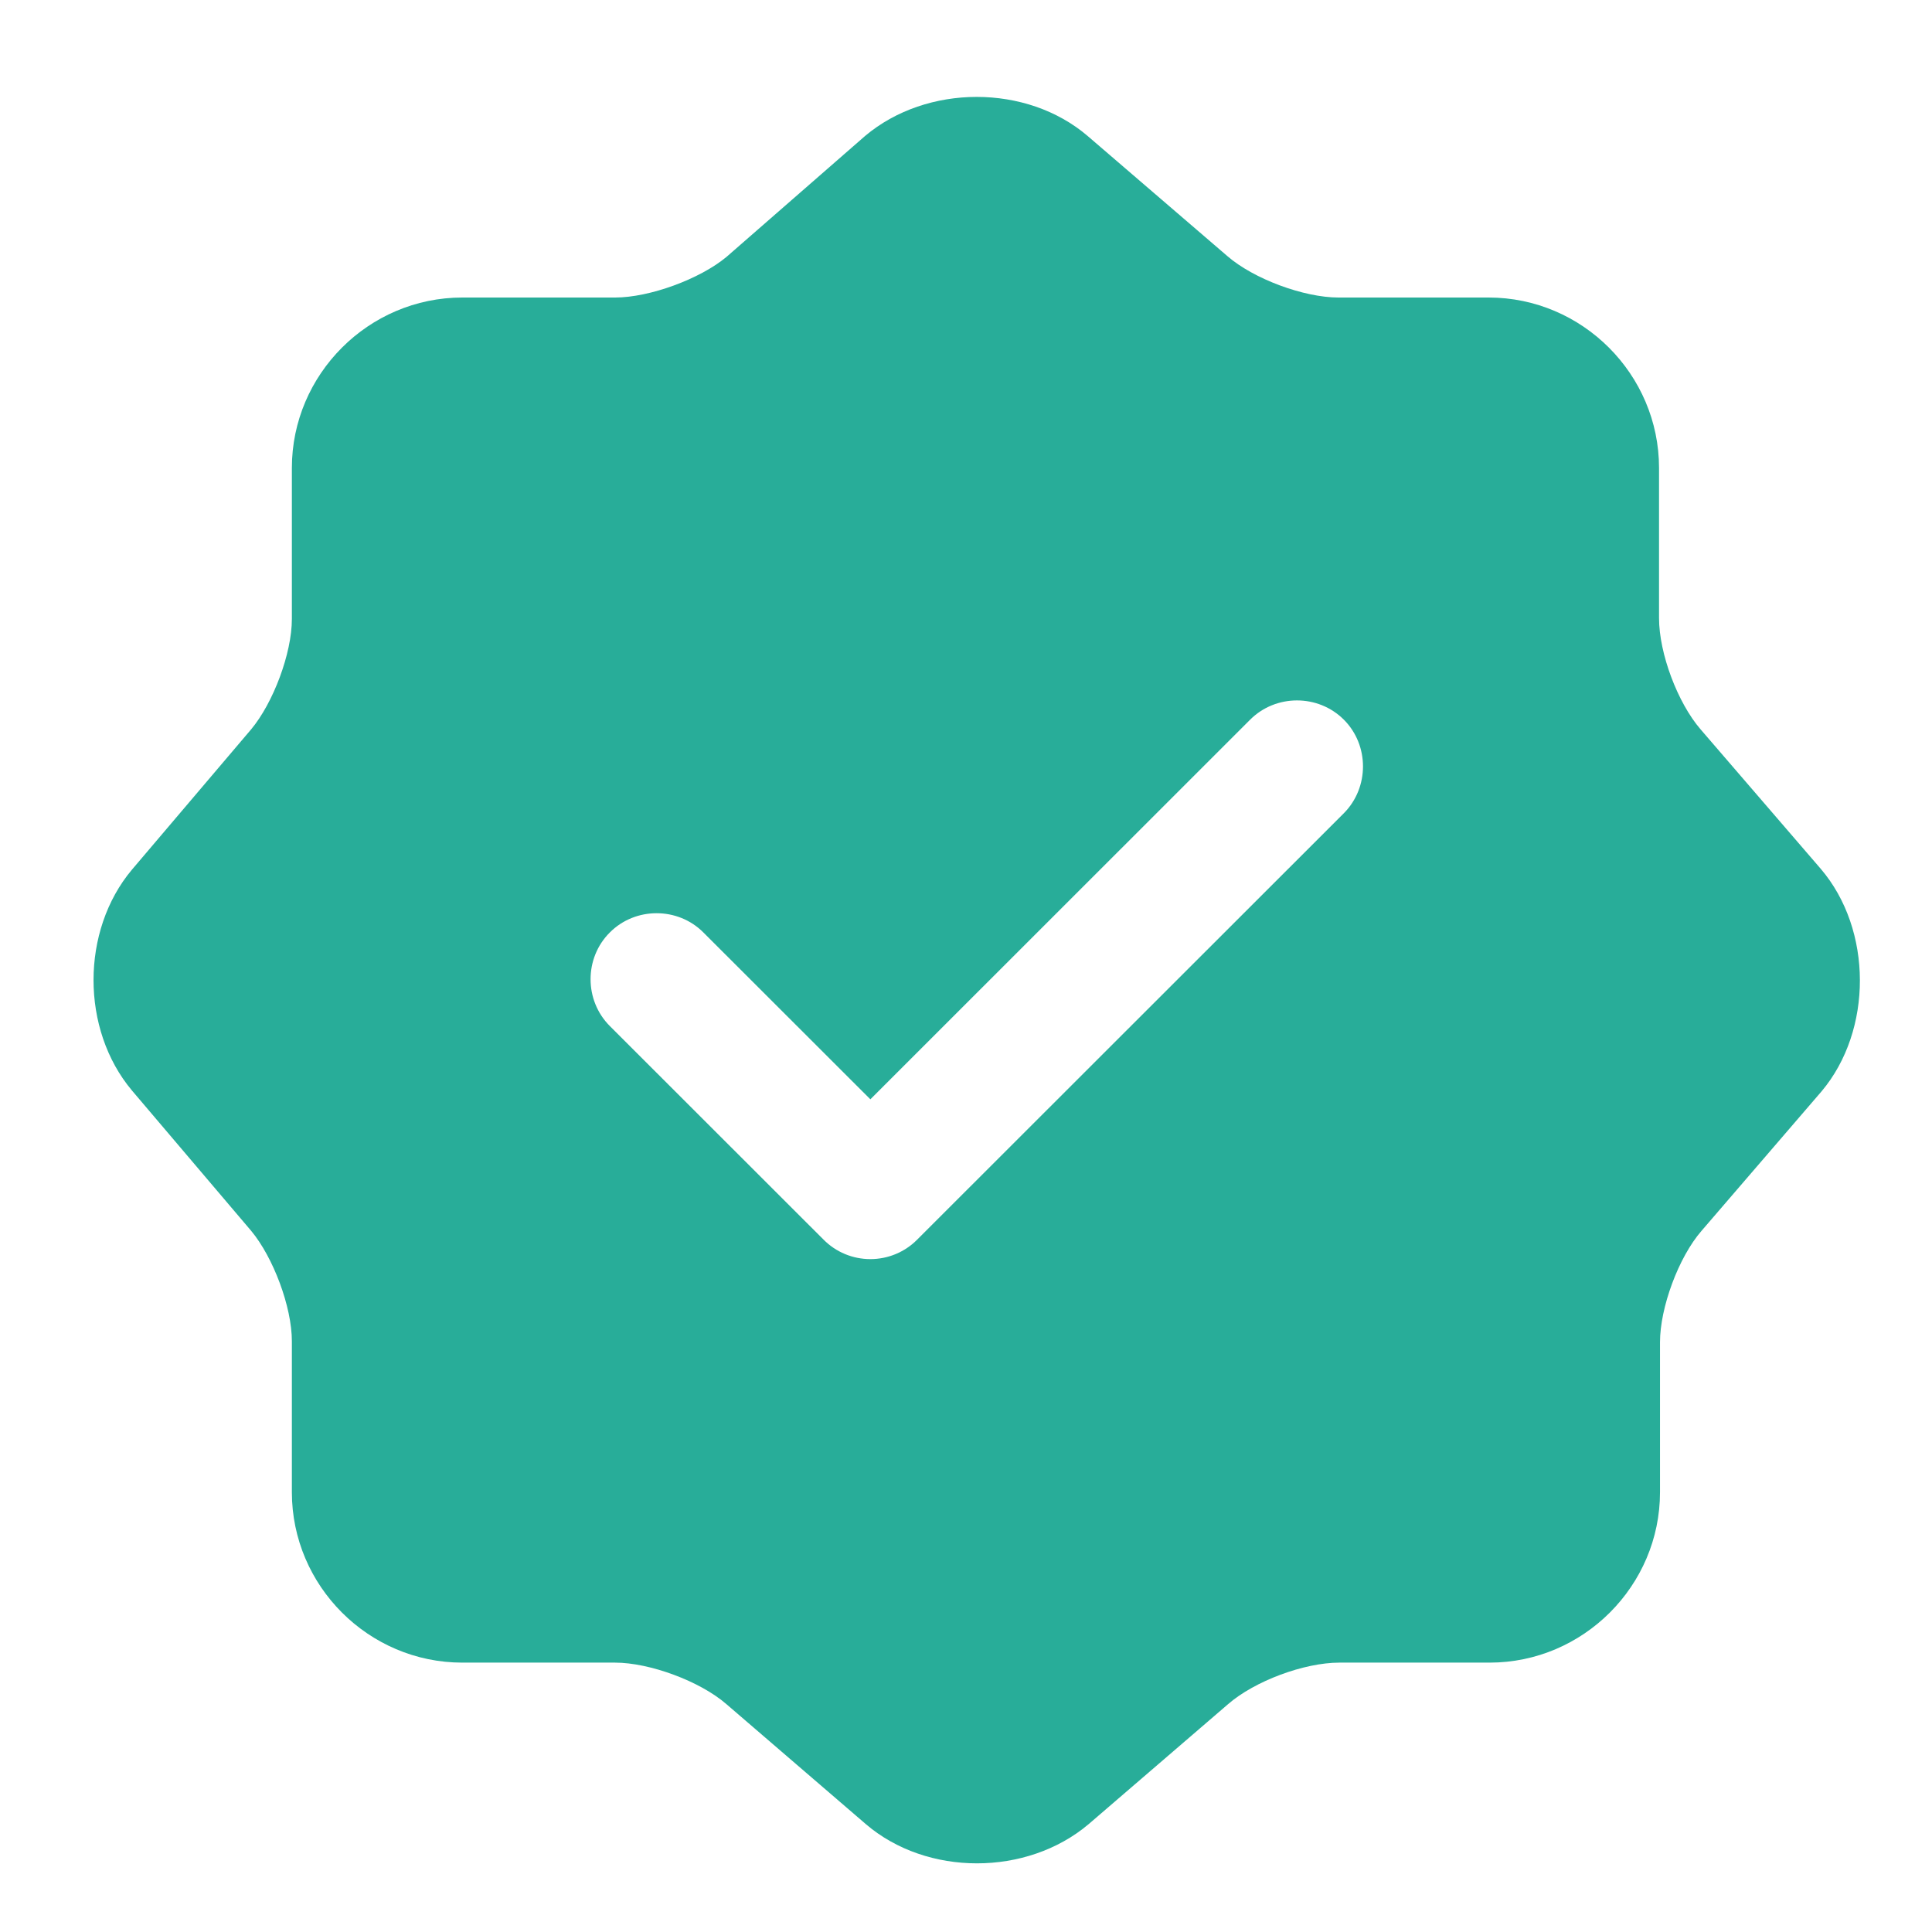 <svg width="14" height="14" viewBox="0 0 14 14" fill="none" xmlns="http://www.w3.org/2000/svg">
<path d="M13.194 6.296L12.323 5.285C12.157 5.093 12.022 4.735 12.022 4.479V3.391C12.022 2.713 11.466 2.156 10.787 2.156H9.699C9.449 2.156 9.085 2.022 8.893 1.855L7.881 0.985C7.44 0.608 6.717 0.608 6.269 0.985L5.264 1.862C5.072 2.022 4.707 2.156 4.457 2.156H3.35C2.671 2.156 2.115 2.713 2.115 3.391V4.485C2.115 4.735 1.98 5.093 1.82 5.285L0.956 6.302C0.585 6.744 0.585 7.46 0.956 7.902L1.82 8.919C1.98 9.111 2.115 9.47 2.115 9.719V10.813C2.115 11.492 2.671 12.048 3.35 12.048H4.457C4.707 12.048 5.072 12.182 5.264 12.349L6.275 13.219C6.717 13.597 7.44 13.597 7.888 13.219L8.899 12.349C9.091 12.182 9.449 12.048 9.706 12.048H10.794C11.472 12.048 12.029 11.492 12.029 10.813V9.726C12.029 9.476 12.163 9.111 12.33 8.919L13.2 7.908C13.571 7.467 13.571 6.737 13.194 6.296ZM9.738 5.893L6.646 8.983C6.557 9.073 6.435 9.124 6.307 9.124C6.179 9.124 6.057 9.073 5.968 8.983L4.419 7.435C4.233 7.249 4.233 6.942 4.419 6.757C4.604 6.571 4.912 6.571 5.097 6.757L6.307 7.966L9.059 5.215C9.245 5.029 9.552 5.029 9.738 5.215C9.923 5.4 9.923 5.707 9.738 5.893Z" fill="#28ad99"/>
</svg>
